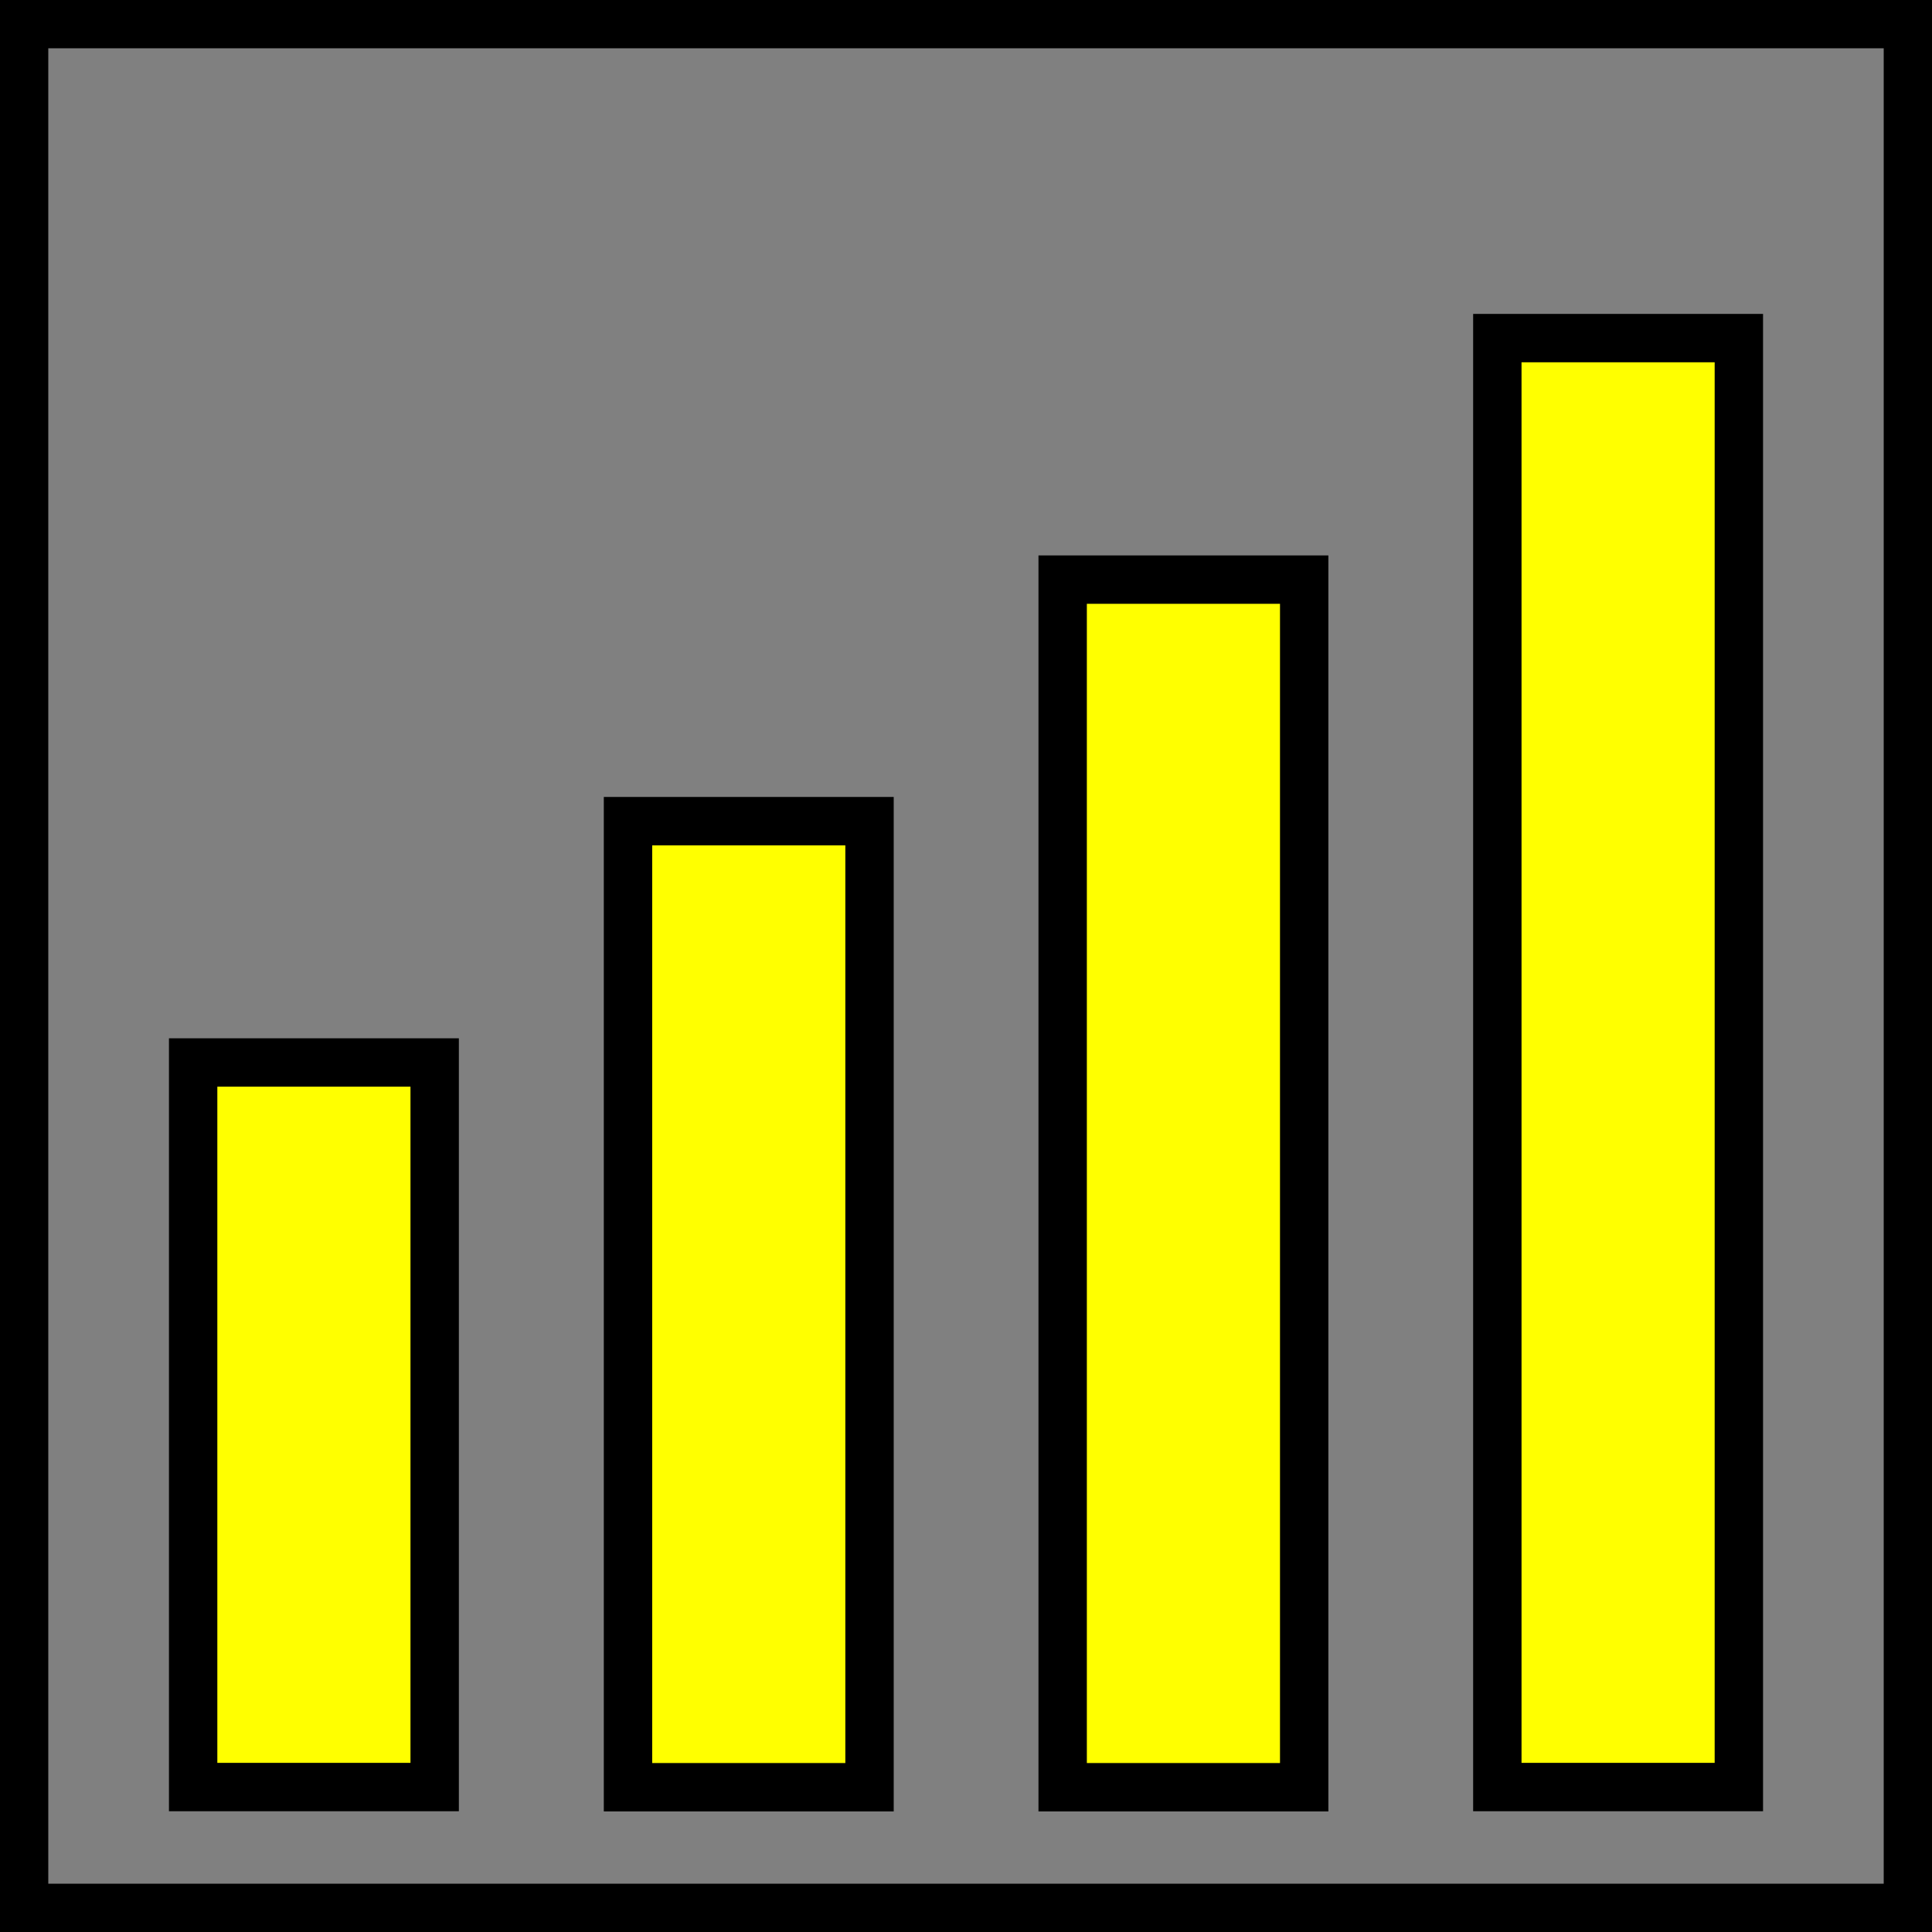 <?xml version="1.0" encoding="UTF-8" standalone="no"?>
<!-- Created with Inkscape (http://www.inkscape.org/) -->

<svg
   xmlns:dc="http://purl.org/dc/elements/1.1/"
   xmlns:cc="http://creativecommons.org/ns#"
   xmlns:rdf="http://www.w3.org/1999/02/22-rdf-syntax-ns#"
   xmlns:svg="http://www.w3.org/2000/svg"
   xmlns="http://www.w3.org/2000/svg"
   xmlns:sodipodi="http://sodipodi.sourceforge.net/DTD/sodipodi-0.dtd"
   xmlns:inkscape="http://www.inkscape.org/namespaces/inkscape"
   width="40"
   height="40"
   viewBox="0 0 10.583 10.583"
   version="1.1"
   id="svg4760"
   inkscape:version="0.92.4 (5da689c313, 2019-01-14)"
   sodipodi:docname="1.svg">
  <rect x="0" y="0" width="10.583" height="10.583" fill="#808080" stroke="none"/>
  <defs
     id="defs4754" />
  <sodipodi:namedview
     id="base"
     pagecolor="#ffffff"
     bordercolor="#666666"
     borderopacity="1.0"
     inkscape:pageopacity="0.0"
     inkscape:pageshadow="2"
     inkscape:zoom="11.2"
     inkscape:cx="16.330894"
     inkscape:cy="22.552463"
     inkscape:document-units="px"
     inkscape:current-layer="layer1"
     showgrid="true"
     units="px"
     inkscape:window-width="1920"
     inkscape:window-height="1017"
     inkscape:window-x="-8"
     inkscape:window-y="-8"
     inkscape:window-maximized="1">
    <inkscape:grid
       type="xygrid"
       id="grid5305" />
  </sodipodi:namedview>
  <g
     inkscape:label="Layer 1"
     inkscape:groupmode="layer"
     id="layer1"
     transform="translate(0,-286.417)">
    <rect
       style="opacity:1;fill:#ffff00;fill-opacity:1;stroke:#000000;stroke-width:0.265;stroke-miterlimit:4;stroke-dasharray:none"
       id="rect5311"
       width="1.323"
       height="3.969"
       x="1.058"
       y="292.237" />
    <rect
       style="opacity:1;fill:#ffff00;fill-opacity:1;stroke:#000000;stroke-width:0.265;stroke-miterlimit:4;stroke-dasharray:none"
       id="rect5311-4"
       width="1.323"
       height="5.292"
       x="3.44"
       y="290.915" />
    <rect
       style="opacity:1;fill:#ffff00;fill-opacity:1;stroke:#000000;stroke-width:0.265;stroke-miterlimit:4;stroke-dasharray:none"
       id="rect5311-7"
       width="1.323"
       height="6.615"
       x="5.821"
       y="289.592" />
    <rect
       style="opacity:1;fill:#ffff00;fill-opacity:1;stroke:#000000;stroke-width:0.265;stroke-miterlimit:4;stroke-dasharray:none"
       id="rect5311-3"
       width="1.323"
       height="7.937"
       x="8.202"
       y="288.269" />
    <rect
       style="opacity:1;fill:none;fill-opacity:1;stroke:#000000;stroke-width:0.529;stroke-miterlimit:4;stroke-dasharray:none"
       id="rect5351"
       width="10.583"
       height="10.583"
       x="0"
       y="286.417" />
  </g>
</svg>
